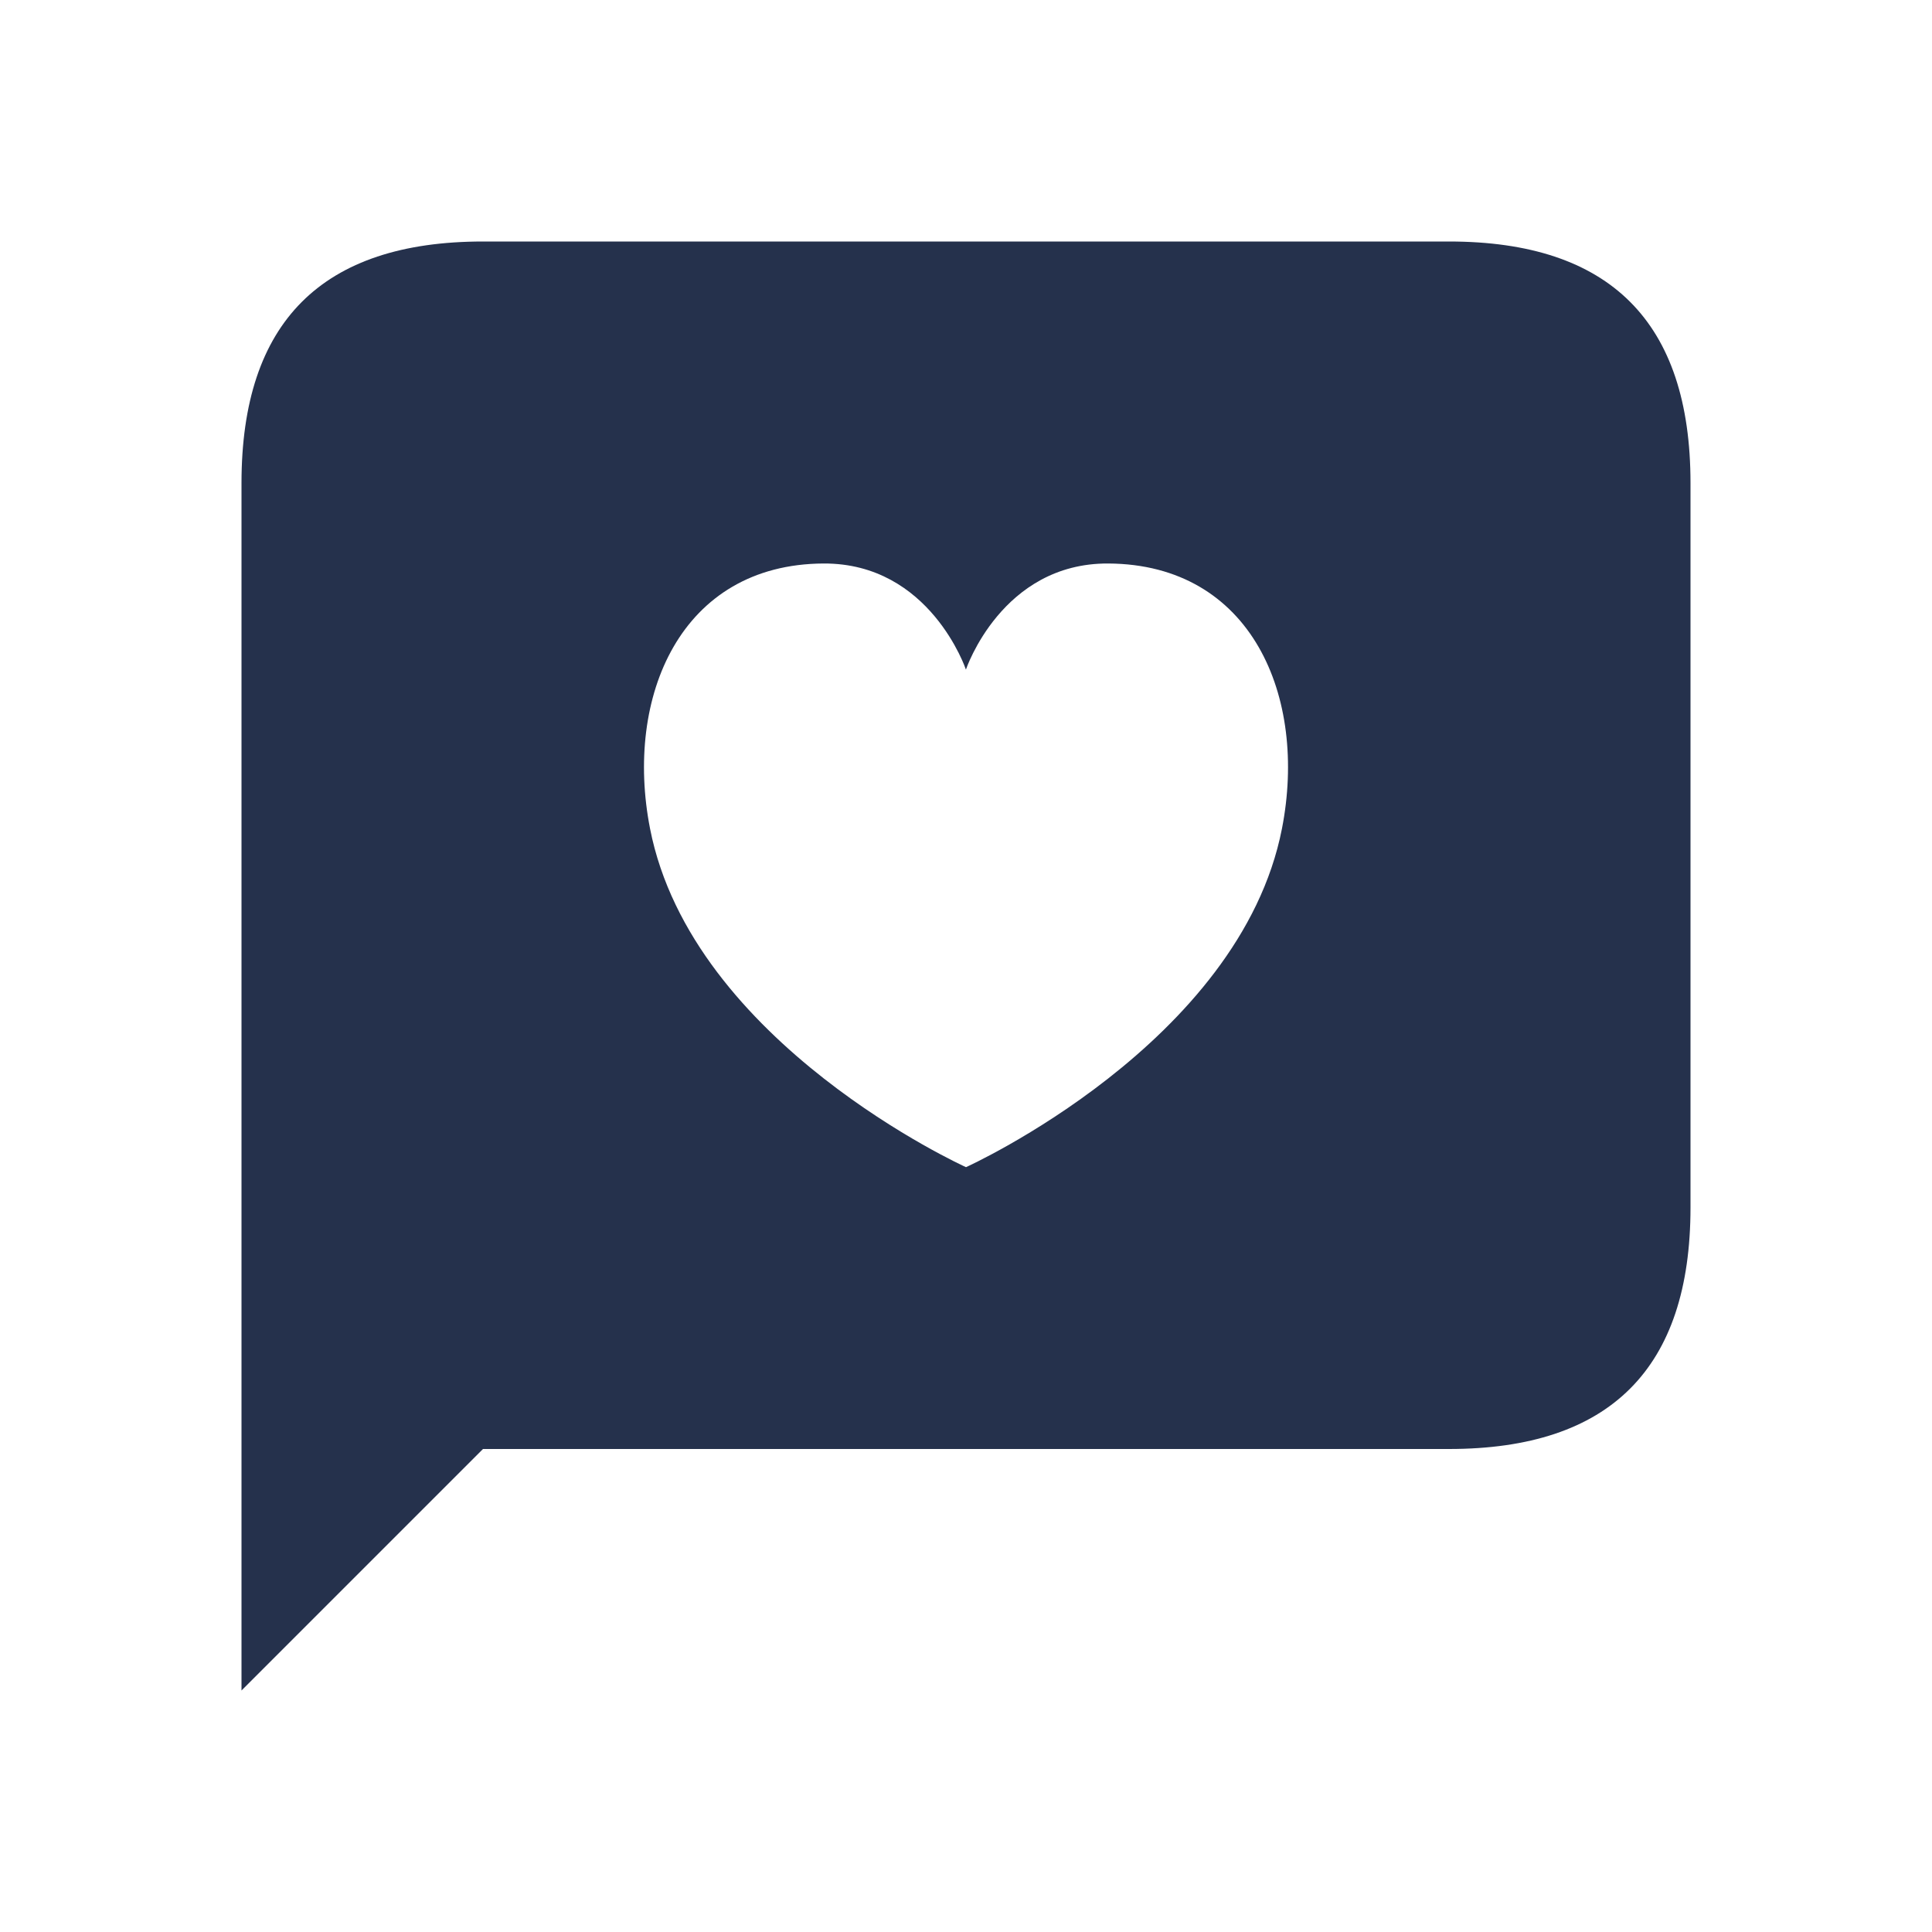 <svg width="24" height="24" viewBox="0 0 24 24" fill="none" xmlns="http://www.w3.org/2000/svg">
<path d="M18 3H6C4 3 3 4 3 6V21L6 18H18C20 18 21 17 21 15V6C21 4 20 3 18 3ZM15.925 10.293C15.403 12.962 12 14.499 12 14.499C12 14.499 8.597 12.962 8.075 10.293C7.755 8.656 8.454 7.008 10.231 7C11.555 6.994 11.999 8.318 11.999 8.318C11.999 8.318 12.443 6.993 13.767 7C15.549 7.009 16.245 8.656 15.925 10.293Z" fill="#25314C"/>
</svg>
